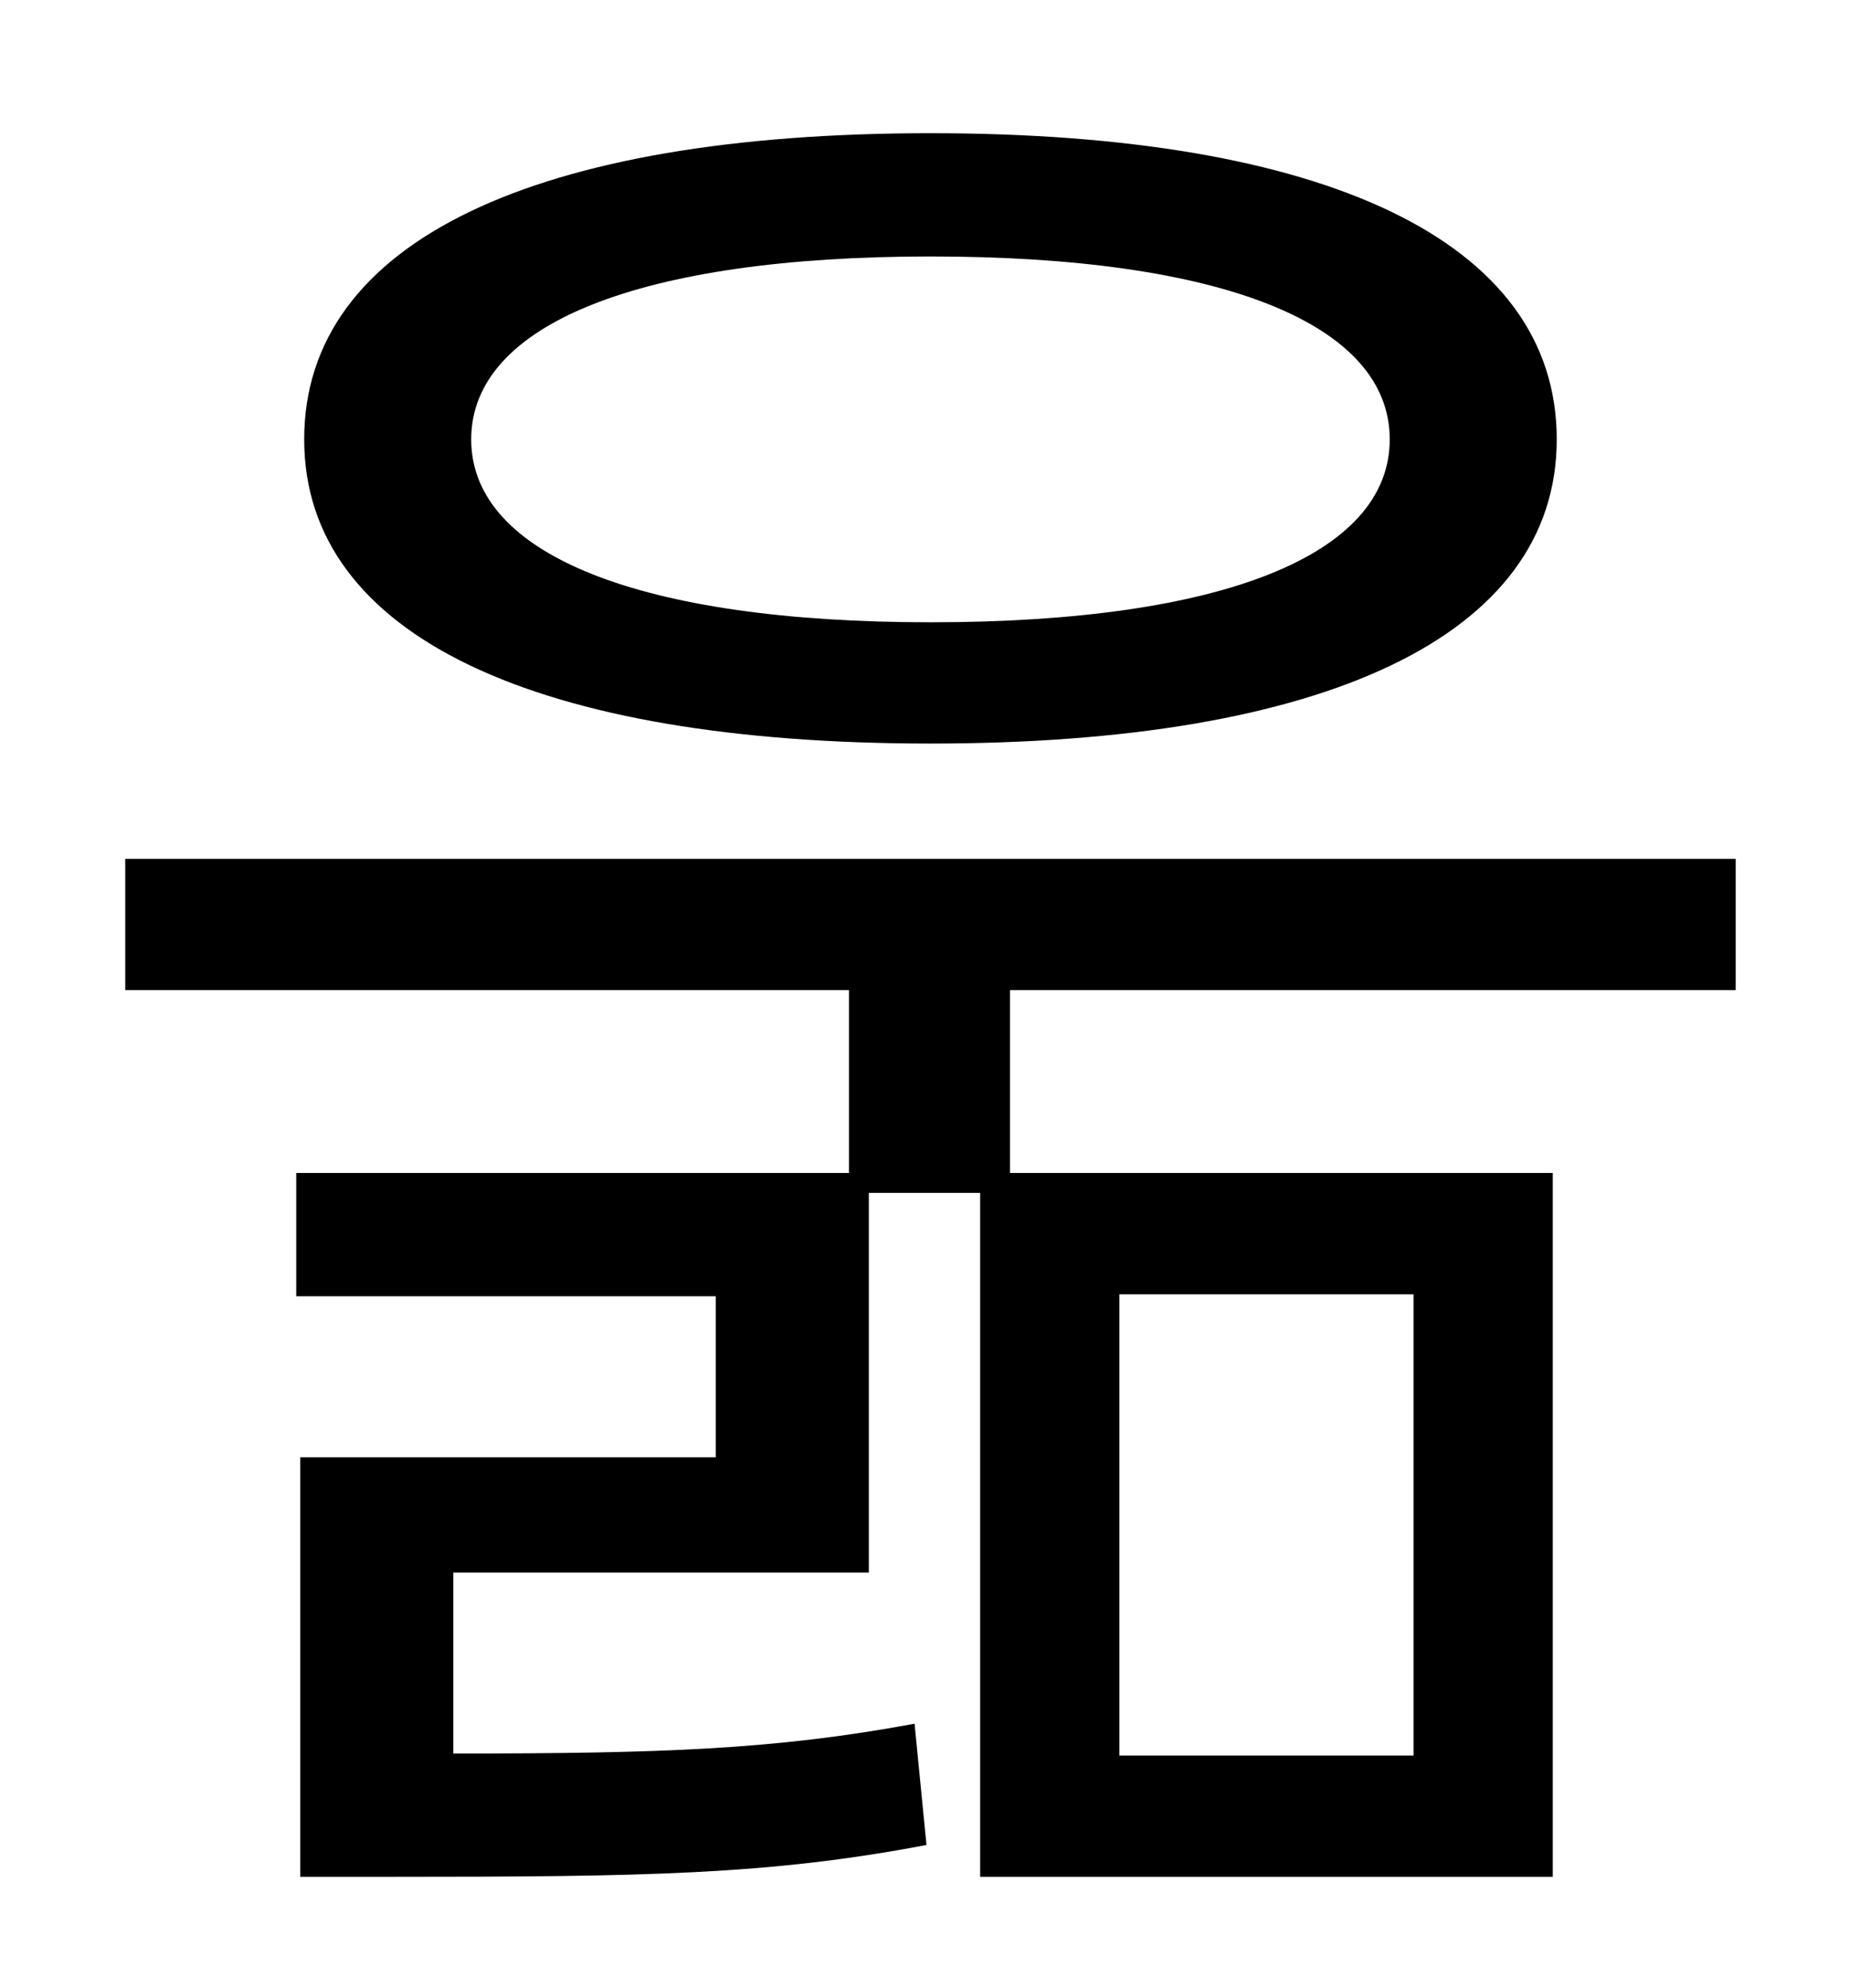 <?xml version="1.0" standalone="no"?>
<!DOCTYPE svg PUBLIC "-//W3C//DTD SVG 1.1//EN" "http://www.w3.org/Graphics/SVG/1.1/DTD/svg11.dtd" >
<svg xmlns="http://www.w3.org/2000/svg" xmlns:xlink="http://www.w3.org/1999/xlink" version="1.1" viewBox="-10 0 930 1000">
   <path fill="currentColor"
d="M458 129c-146 0 -231 34 -231 92s85 92 231 92c147 0 231 -34 231 -92s-84 -92 -231 -92zM458 374c-198 0 -315 -54 -315 -153c0 -100 117 -154 315 -154s315 54 315 154c0 99 -117 153 -315 153zM553 651v232h148v-232h-148zM863 498h-365v92h273v354h-288v-344h-56v191
h-209v91c105 0 162 -2 232 -15l6 61c-79 15 -141 16 -268 16h-47v-211h209v-81h-211v-62h278v-92h-364v-66h810v66z" />
</svg>
